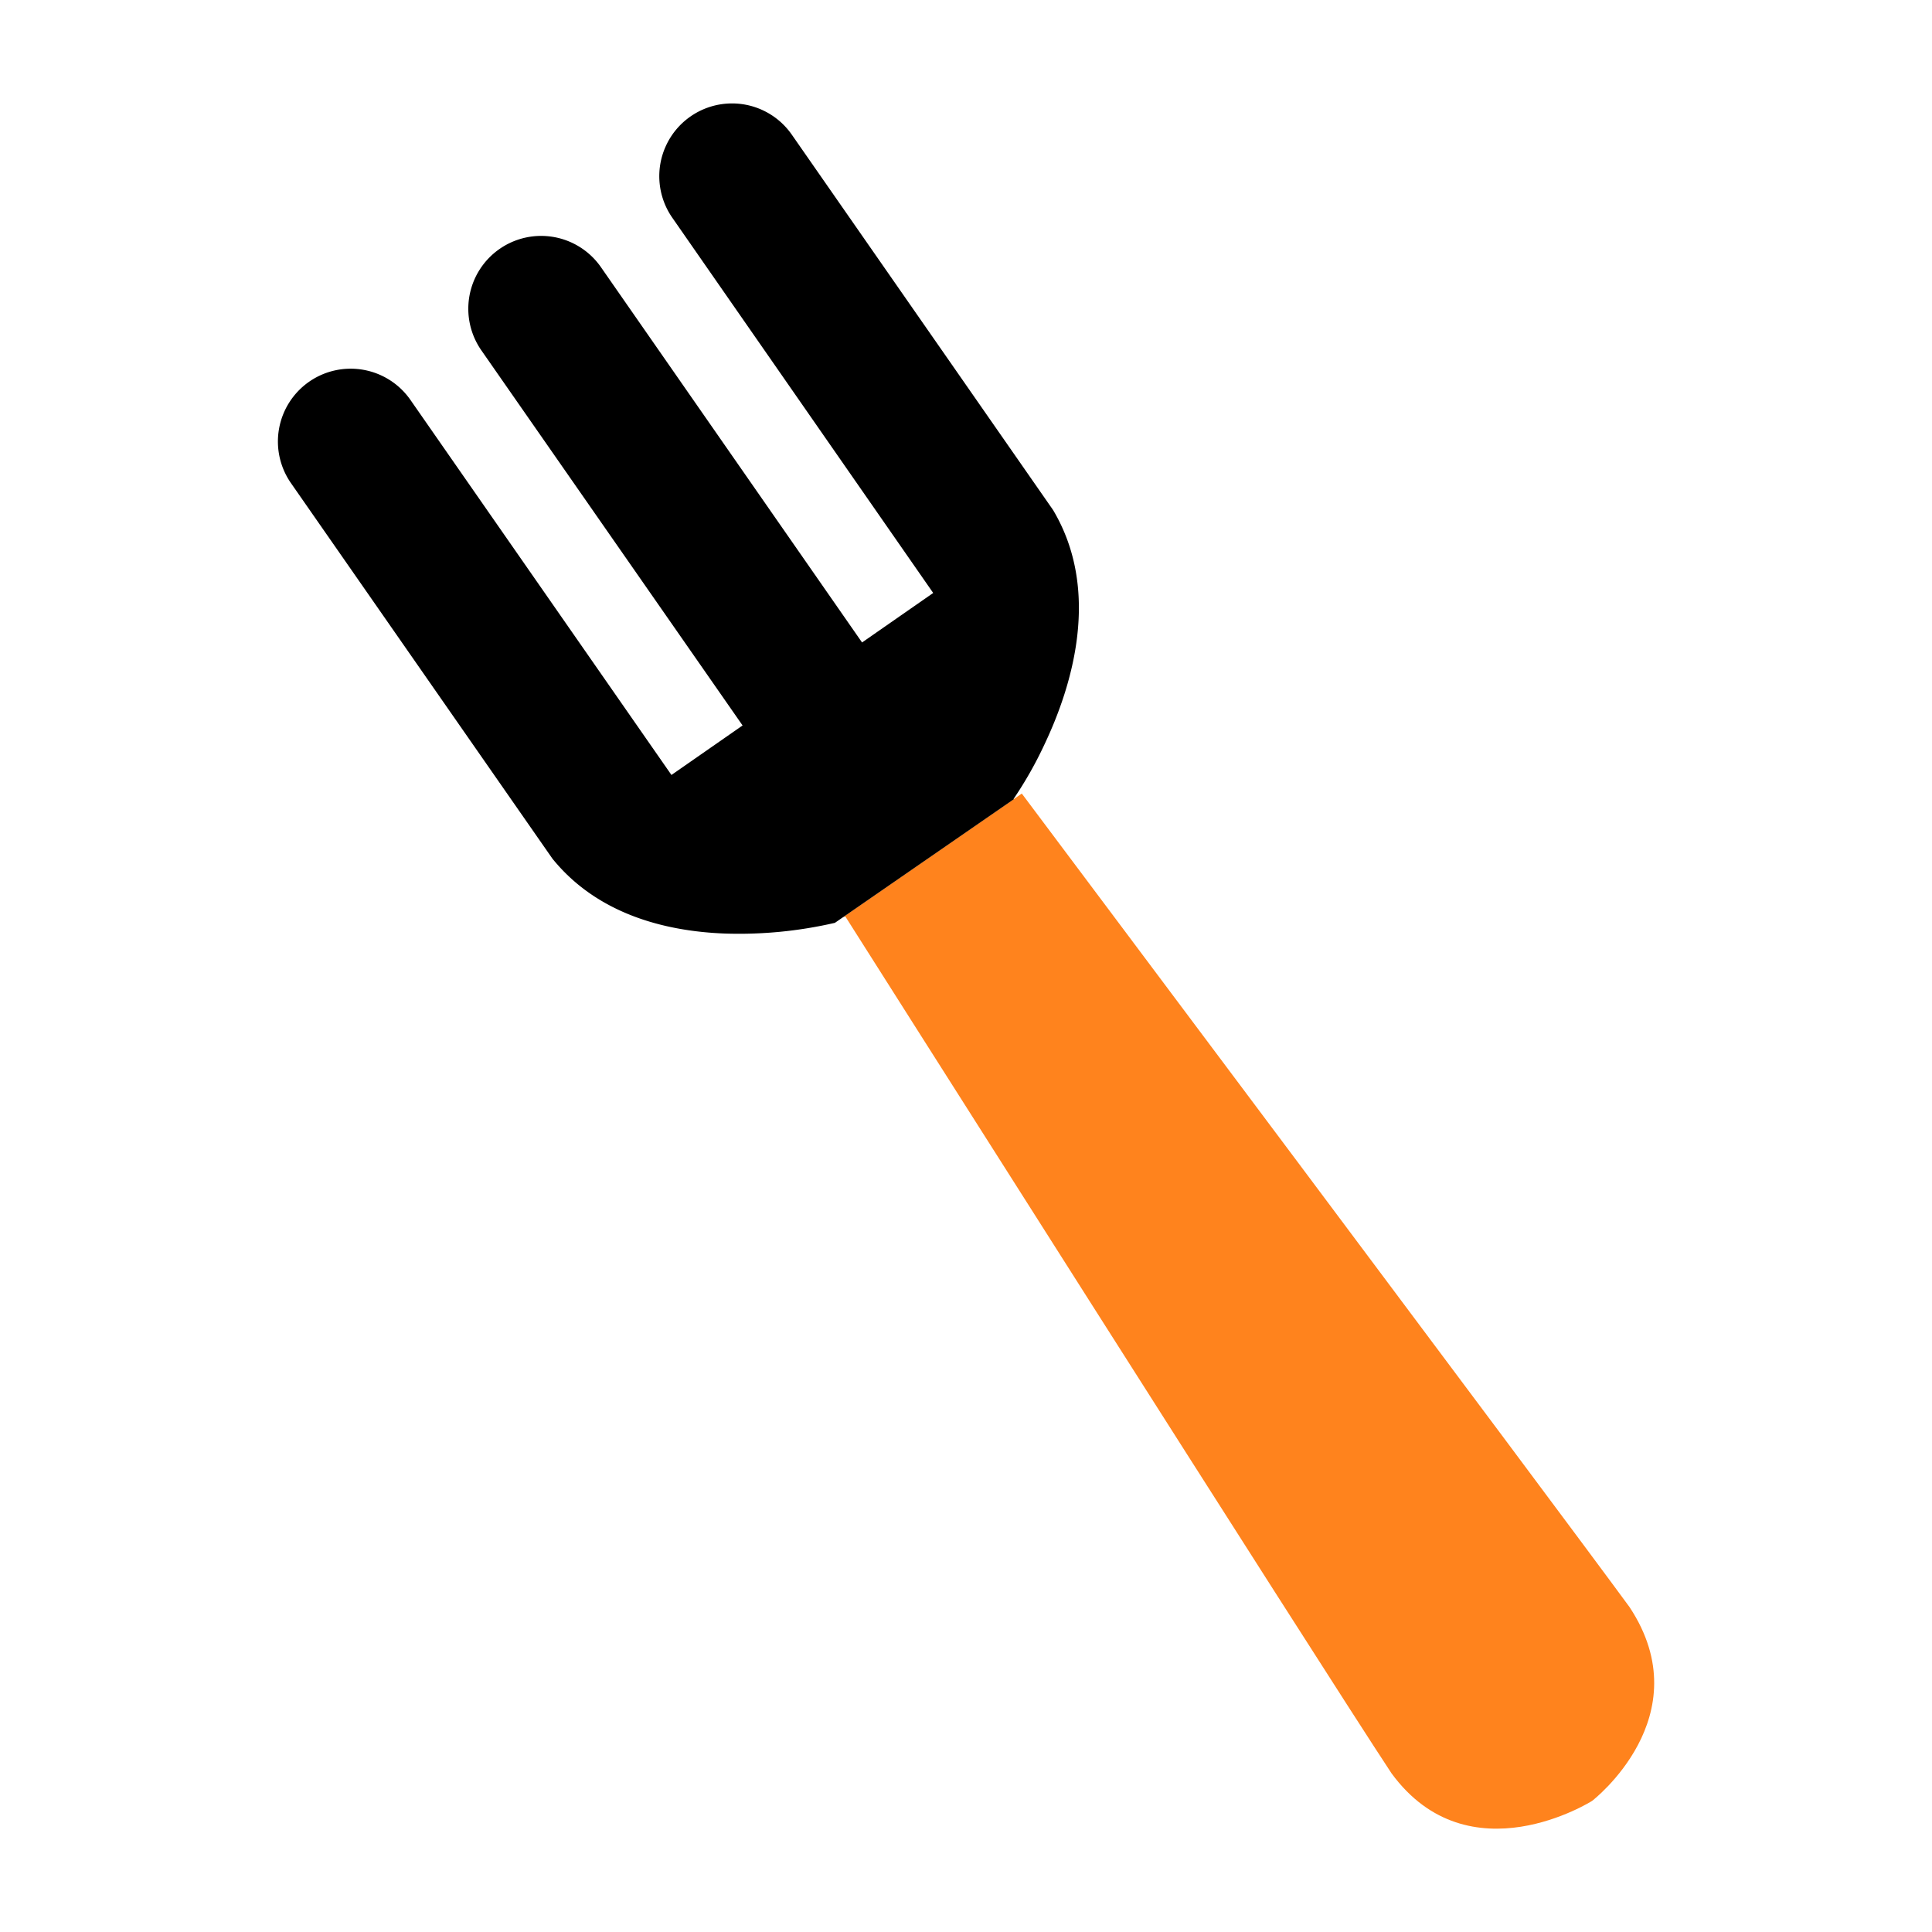 <svg id="Слой_1" data-name="Слой 1" xmlns="http://www.w3.org/2000/svg" viewBox="0 0 500 500"><defs><style>.cls-1{fill:#ff831d;}</style></defs><path class="cls-1" d="M218.14,237.37l46.3-32c3.23,4.31,137.41,183.4,157.29,210.55,18.69,28.3-9.68,50.14-9.68,50.14s-31.87,20.23-51.93-7.13C341.36,430.51,218.78,237.2,218.78,237.2S218.57,237.27,218.14,237.37Z"/><path d="M80,98.79a18.84,18.84,0,0,1,26.23,4.72l67.54,97.05,18.41-12.81-67.55-97a18.85,18.85,0,1,1,30.94-21.54l67.53,97.06,18.41-12.81L174,56.36a18.83,18.83,0,1,1,30.91-21.52L272.54,132c12.49,21,4.92,45.58-2.22,60.63a100.83,100.83,0,0,1-8,14.12l.06.08-46.31,32a110.27,110.27,0,0,1-28.47,2.77c-15.15-.57-32.9-4.88-44.64-19.39L75.28,125A18.86,18.86,0,0,1,80,98.79Z"/></svg>